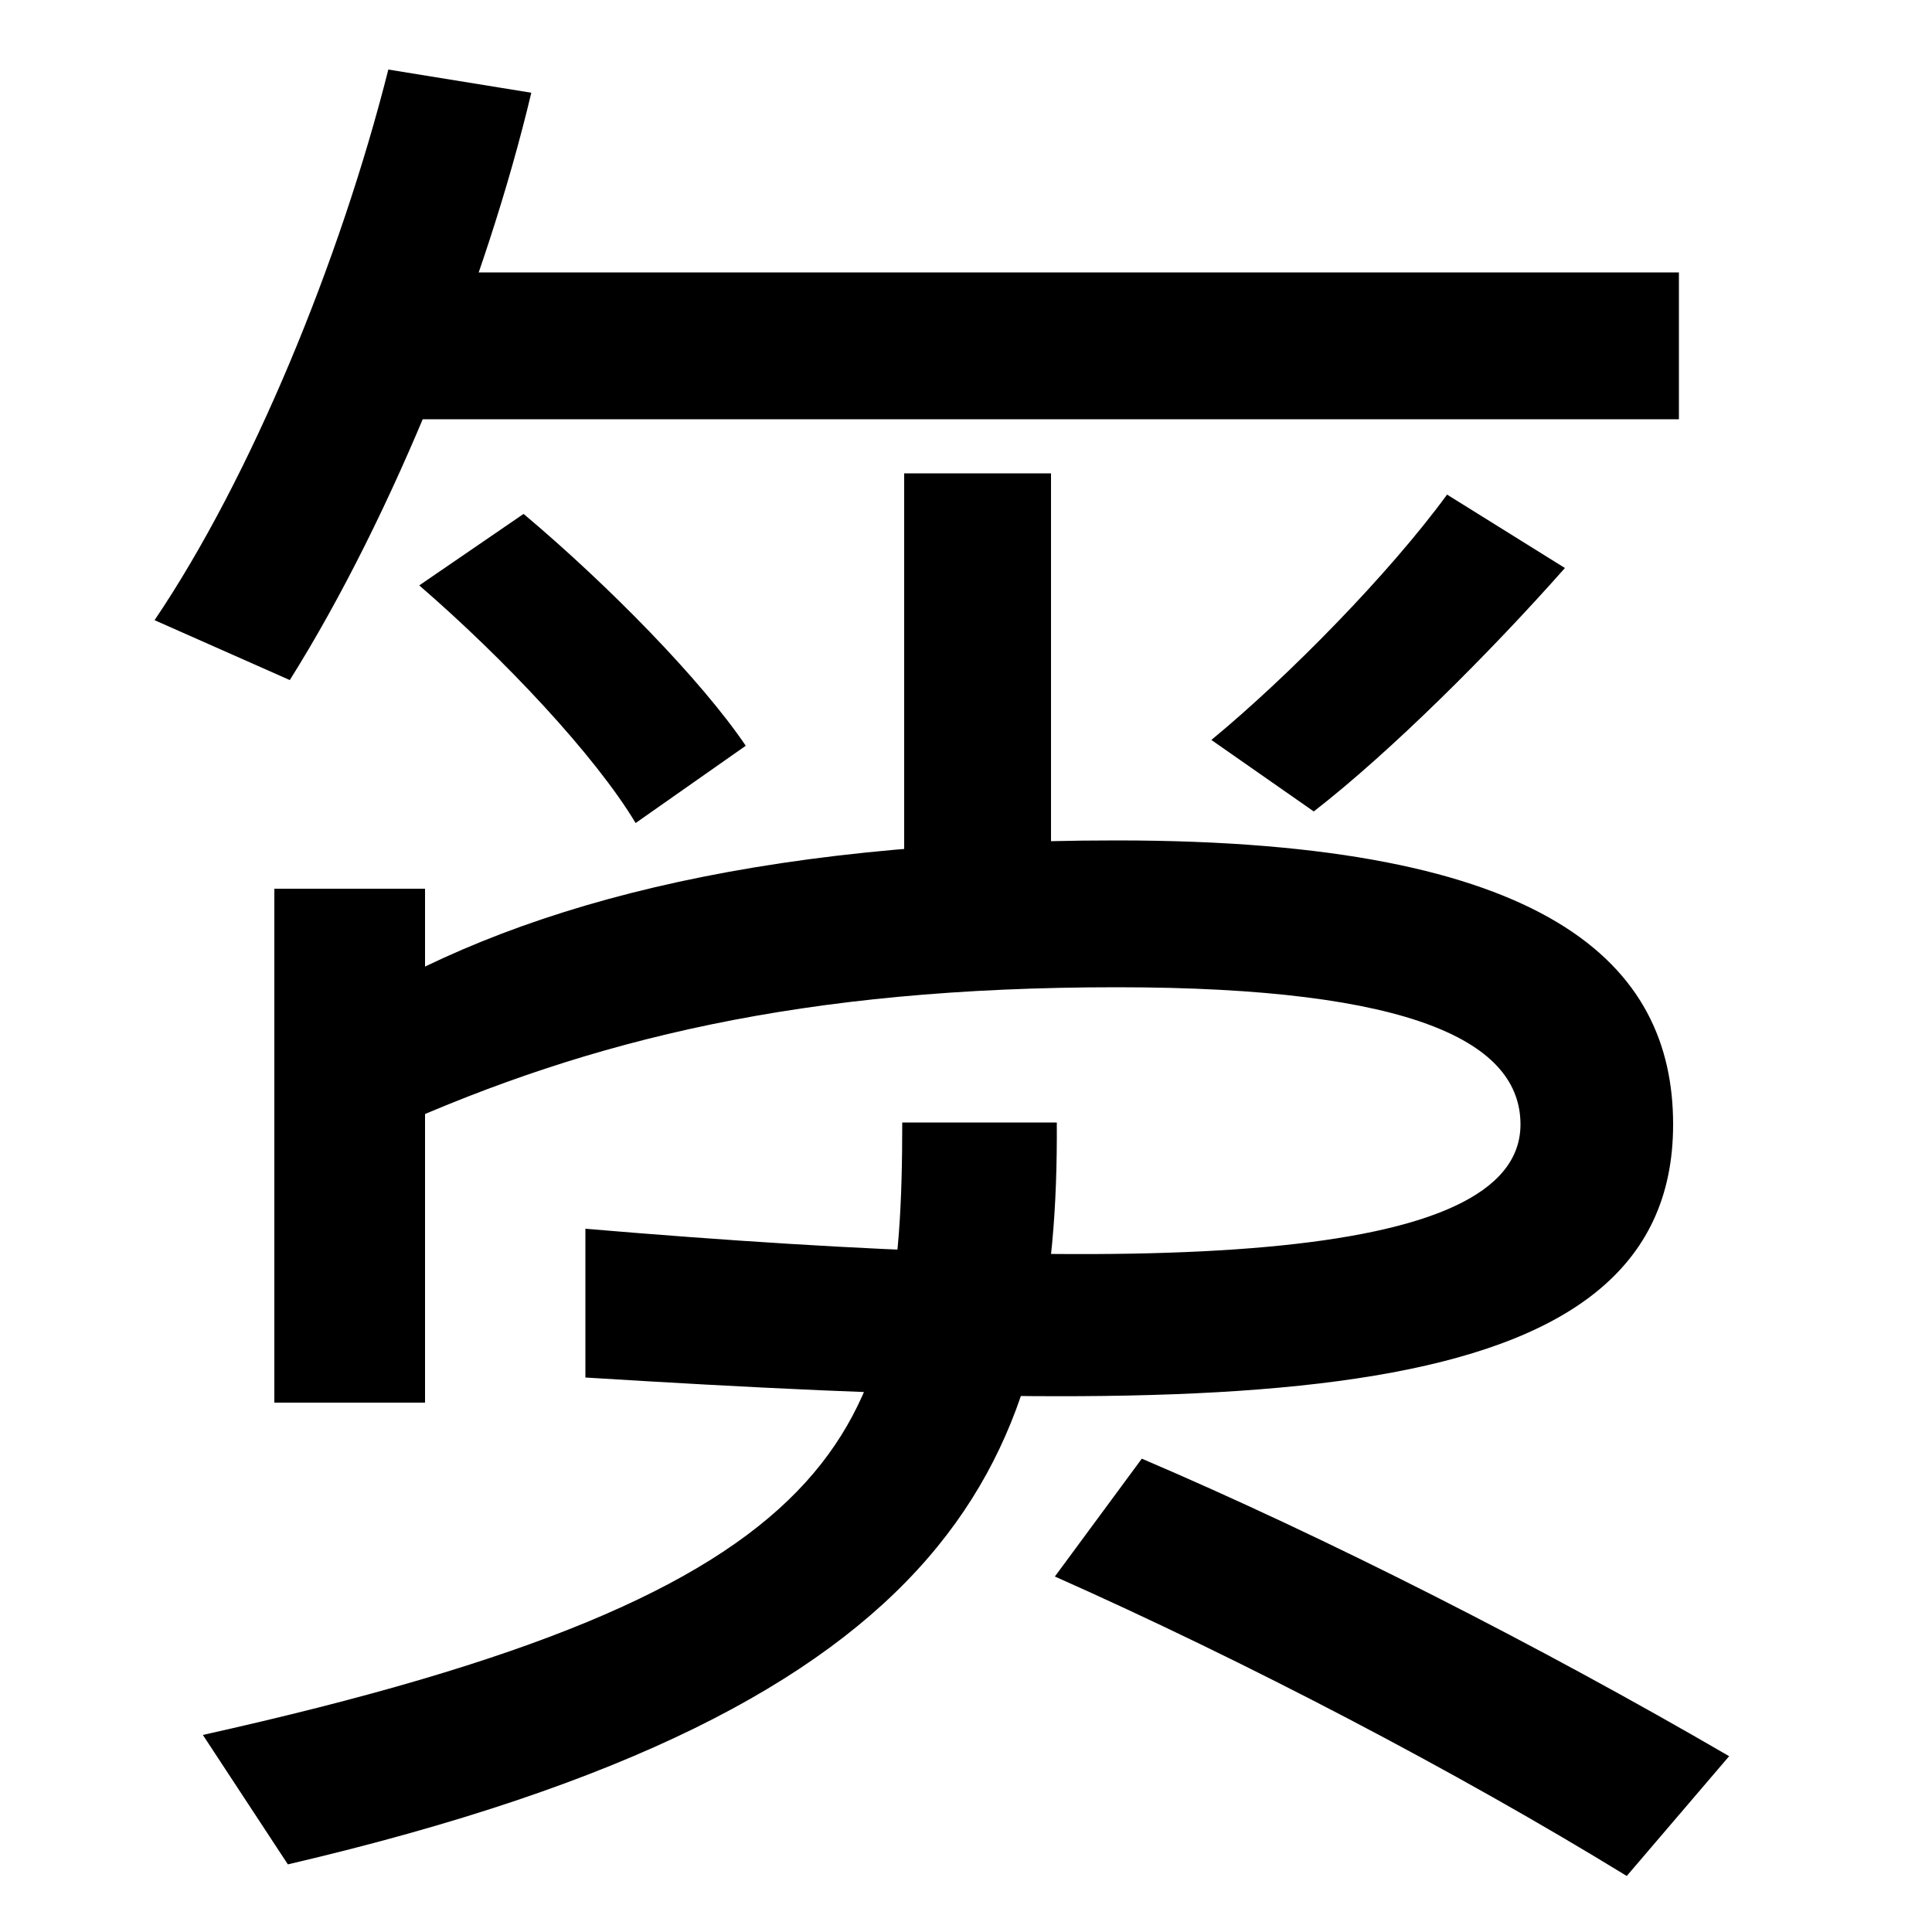 <svg xmlns="http://www.w3.org/2000/svg" width="1000" height="1000"><path d="M80 559 150 528C204 614 252 735 275 832L201 844C176 745 130 633 80 559ZM185 663H869V739H185ZM329 454 386 494C363 528 315 577 271 614L217 577C261 539 308 489 329 454ZM468 427H544V635H468ZM627 497 680 460C720 491 772 543 810 586L749 624C719 583 667 530 627 497ZM177 356 203 296C306 342 415 369 578 369C733 369 787 340 787 298C787 226 598 219 303 244V167C642 146 866 147 866 298C866 381 802 445 578 445C389 445 263 410 177 356ZM105 -18 149 -85C500 -3 548 127 547 299H467C467 137 442 57 105 -18ZM842 -91 895 -29C797 28 687 84 591 125L546 64C645 20 754 -37 842 -91ZM220 154V420H142V154Z" transform="translate(0, 880) scale(1,-1)" /></svg>